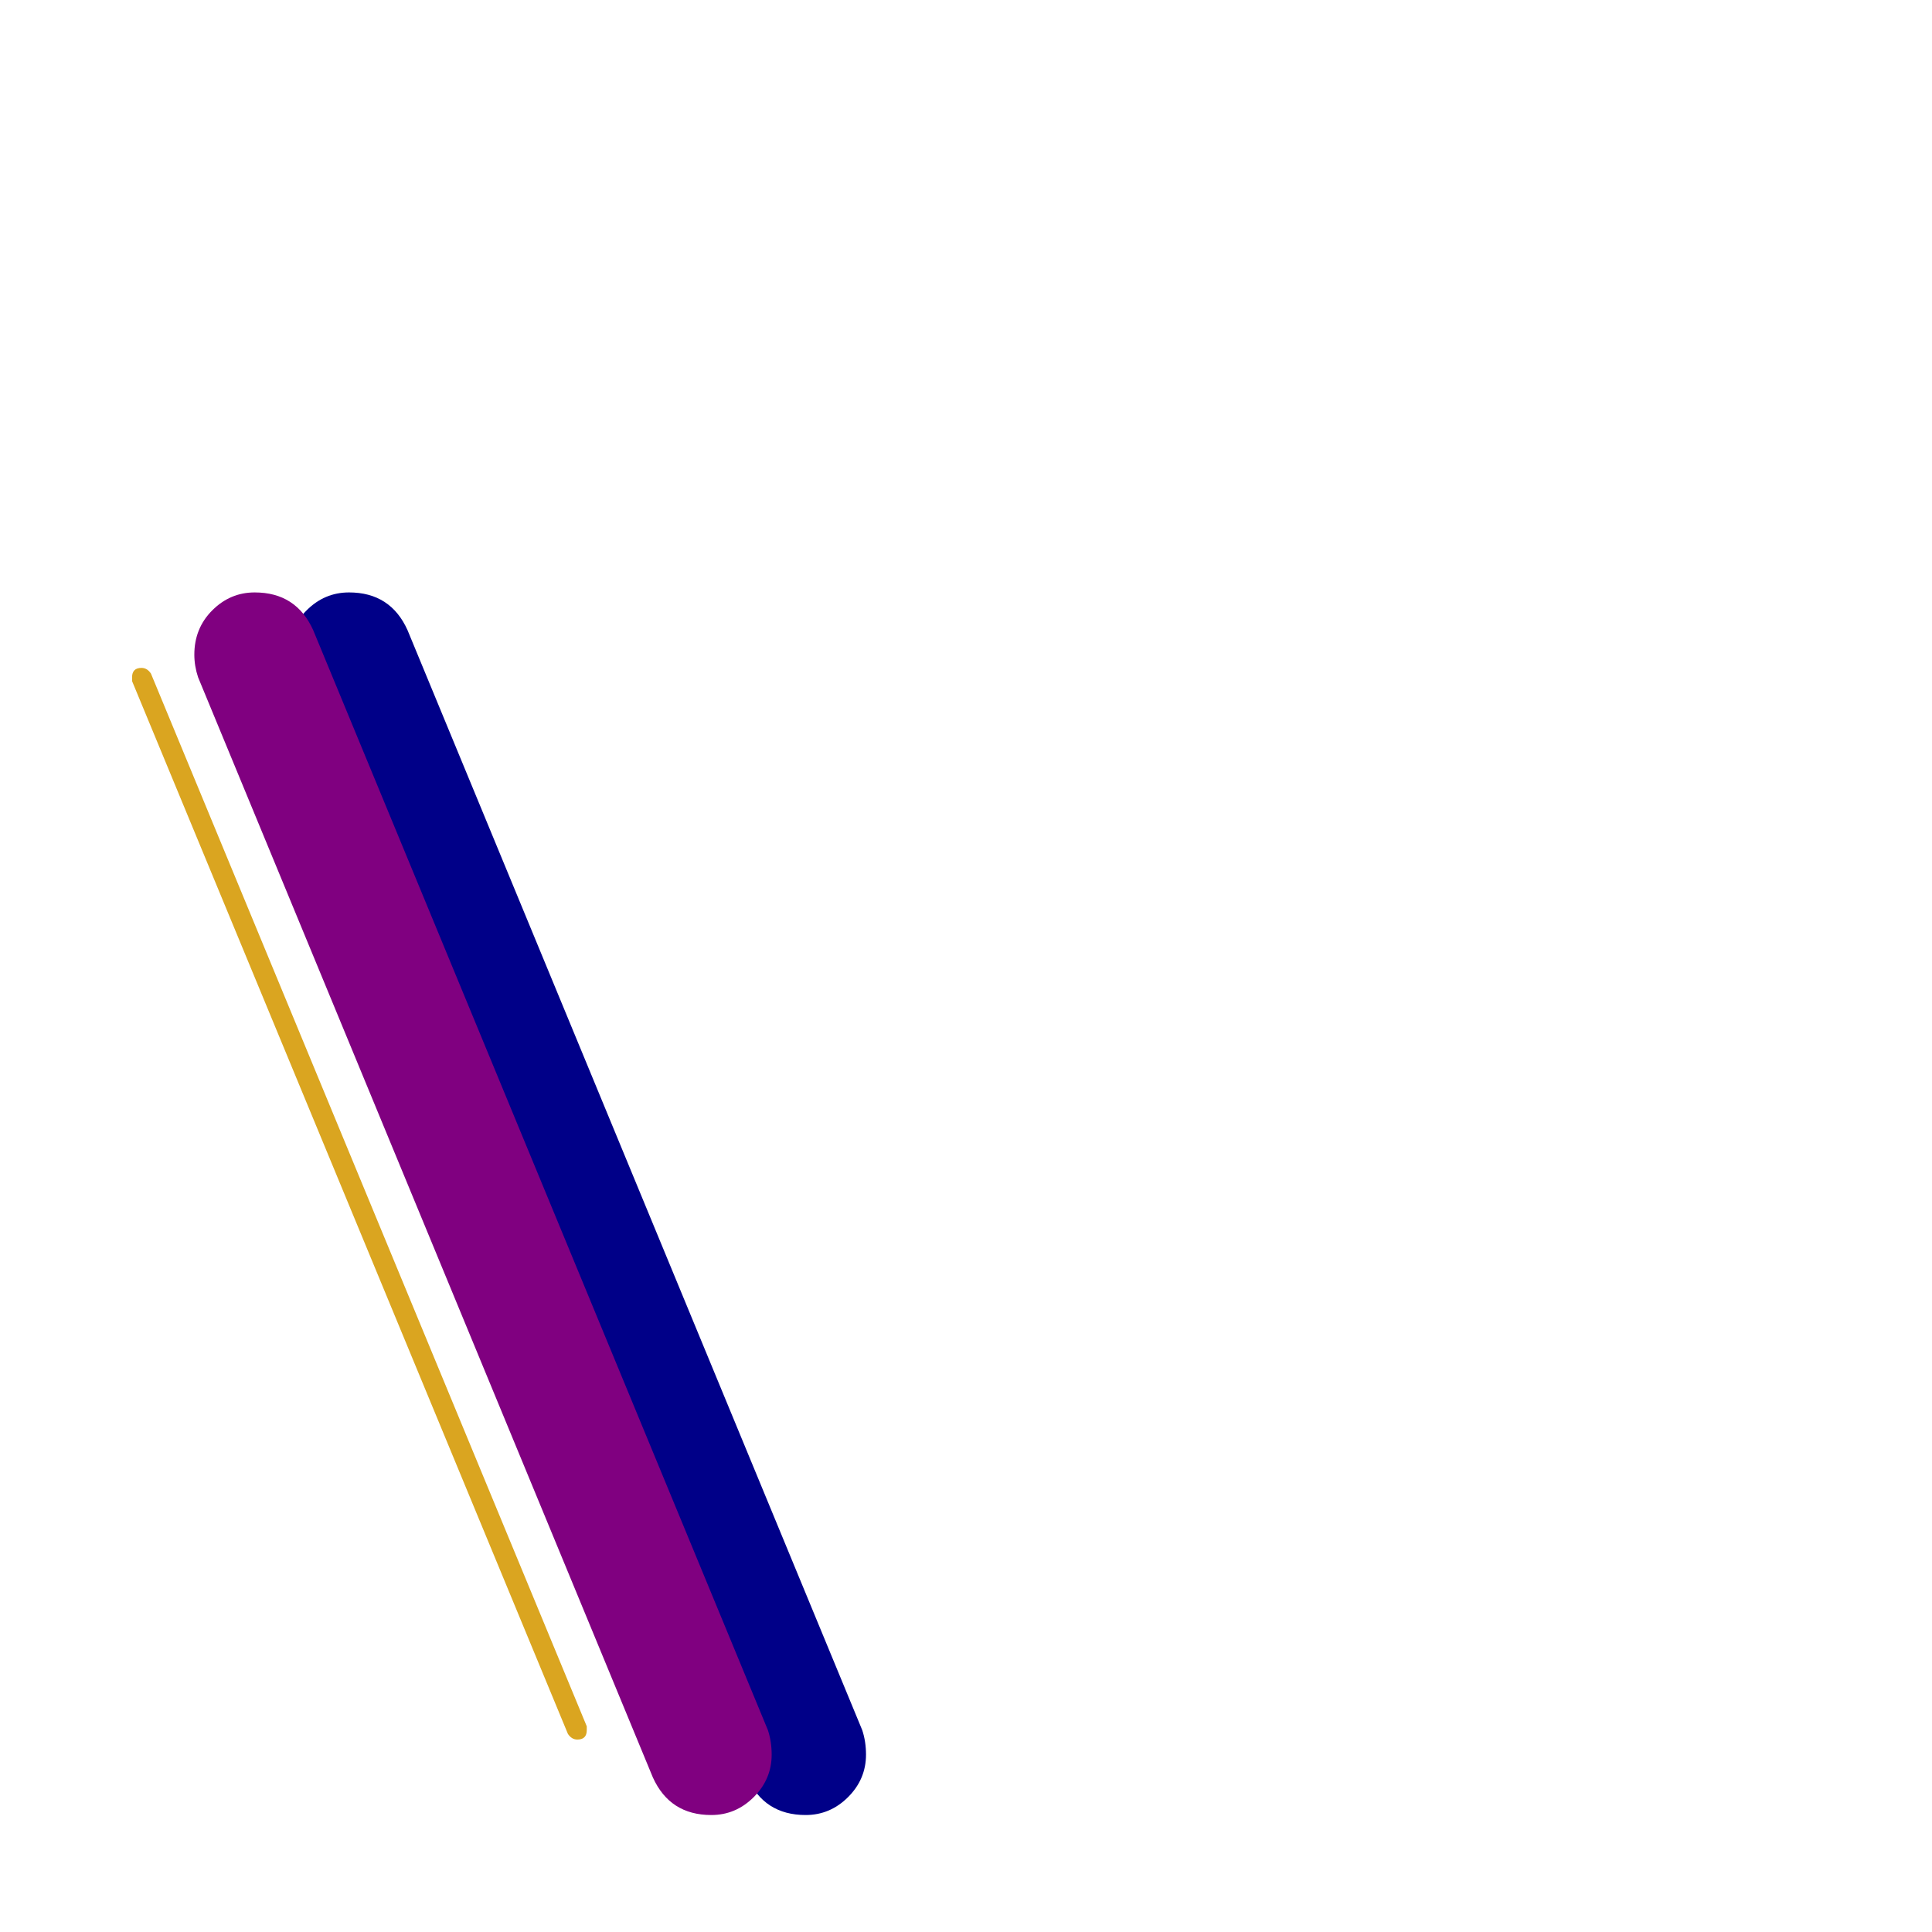 <svg xmlns="http://www.w3.org/2000/svg" viewBox="0 -1024 1024 1024">
	<path fill="#000088" d="M459 -94Q459 -81 449.5 -71.5Q440 -62 427 -62Q405 -62 396 -82L155 -665Q153 -671 153 -677Q153 -691 162.5 -700.5Q172 -710 185 -710Q207 -710 216 -690L457 -107Q459 -101 459 -94Z"/>
	<path fill="#800080" d="M409 -94Q409 -81 399.5 -71.5Q390 -62 377 -62Q355 -62 346 -82L105 -665Q103 -671 103 -677Q103 -691 112.5 -700.5Q122 -710 135 -710Q157 -710 166 -690L407 -107Q409 -101 409 -94Z"/>
	<path fill="#daa520" d="M311 -107Q311 -102 306 -102Q303 -102 301 -105L70 -663Q70 -664 70 -665Q70 -670 75 -670Q78 -670 80 -667L311 -109Q311 -108 311 -107Z"/>
</svg>